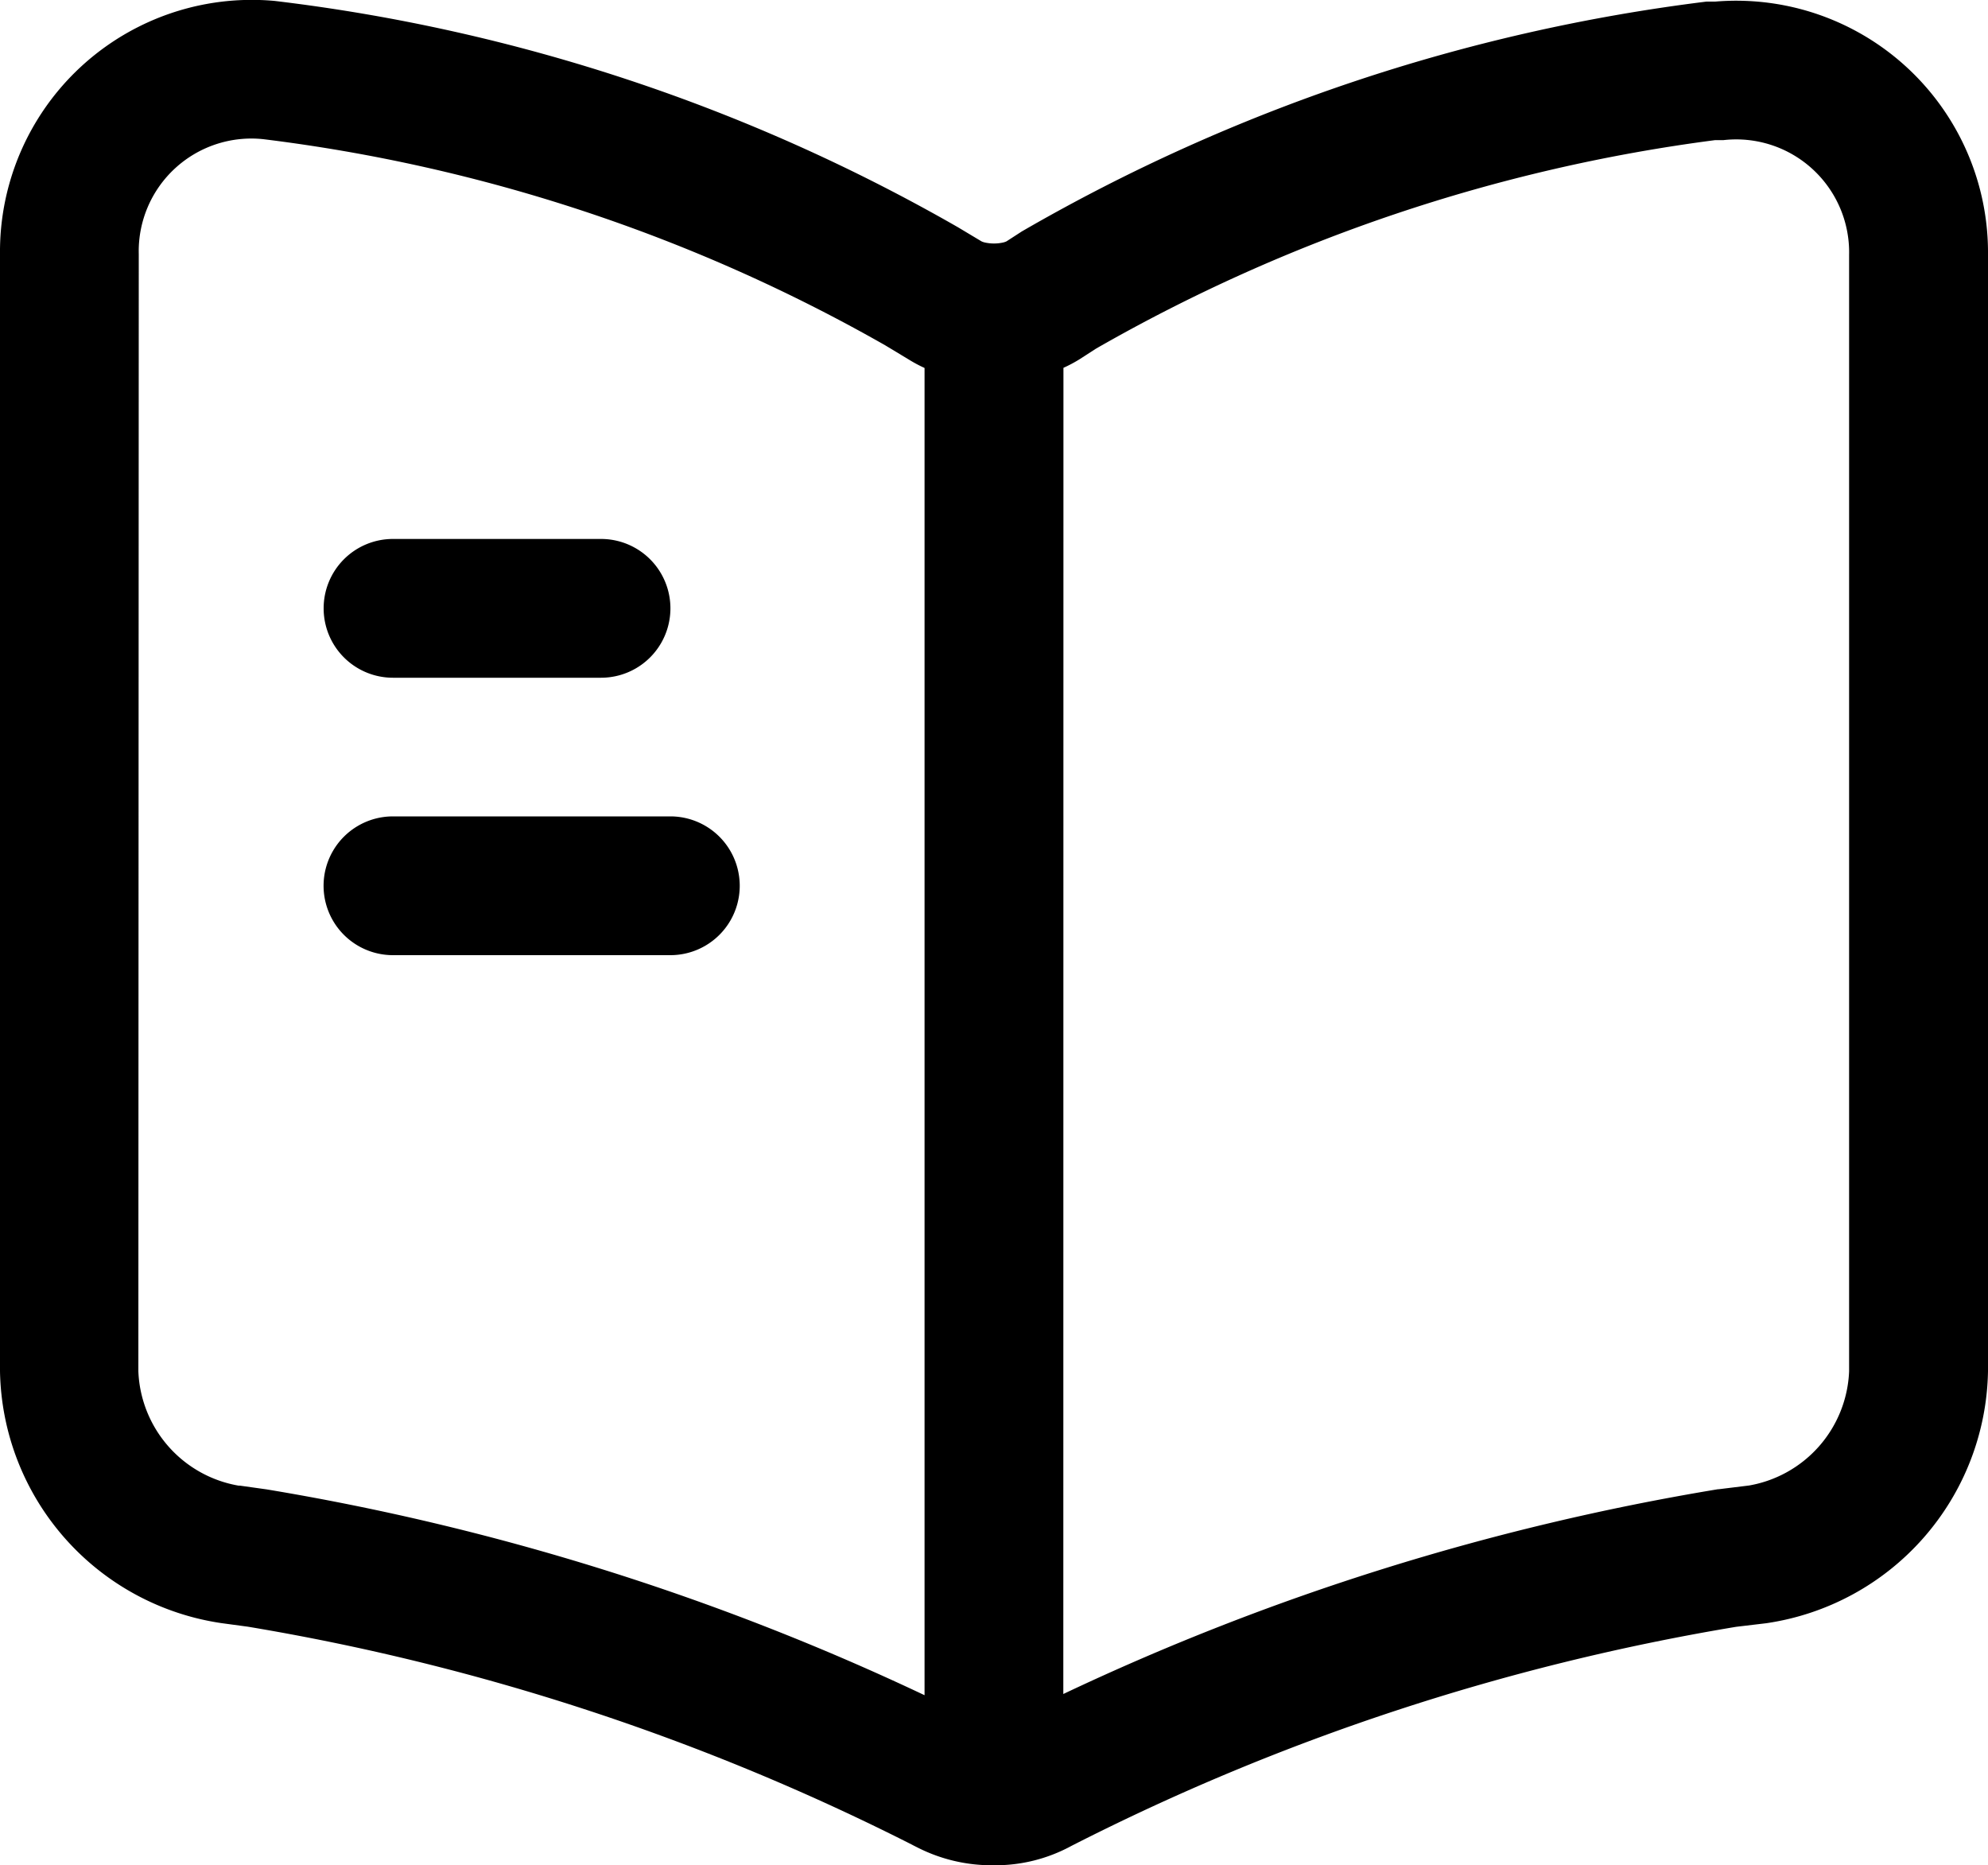 <svg xmlns="http://www.w3.org/2000/svg" width="15" height="14.072" viewBox="0 0 15 14.072"><defs><style>.a{fill:'';fill-rule:evenodd;}</style></defs><path class="a" d="M2.073.971A1.9,1.9,0,0,0,0,2.881v8.428a1.956,1.956,0,0,0,1.669,1.9l.2.027h0a17.423,17.423,0,0,1,5.009,1.643l.017.009.02.01a1.237,1.237,0,0,0,.58.138,1.2,1.2,0,0,0,.589-.146A17.271,17.271,0,0,1,13.1,13.237l.227-.027h0A1.956,1.956,0,0,0,15,11.309V2.888A1.9,1.9,0,0,0,12.942.976h-.021l-.045,0A13.656,13.656,0,0,0,7.71,2.71l-.116.075a.131.131,0,0,1-.023.008.317.317,0,0,1-.142,0,.126.126,0,0,1-.023-.008l-.177-.106A13.6,13.6,0,0,0,2.073.971ZM1.047,2.881a.85.85,0,0,1,.94-.867h0A12.584,12.584,0,0,1,6.679,3.569l.179.108a1.054,1.054,0,0,0,.118.063V13.753A18.793,18.793,0,0,0,2.01,12.2h0l-.2-.028H1.8a.912.912,0,0,1-.756-.862ZM8.023,13.744a18.641,18.641,0,0,1,4.94-1.545h.006l.228-.028h0a.912.912,0,0,0,.755-.862V2.888a.852.852,0,0,0-.947-.867l-.044,0h-.019A12.676,12.676,0,0,0,8.27,3.594l-.124.08a1.051,1.051,0,0,1-.122.065ZM2.442,5.553a.523.523,0,0,1,.523-.523h1.57a.523.523,0,1,1,0,1.047H2.965A.523.523,0,0,1,2.442,5.553Zm.523,1.57a.523.523,0,1,0,0,1.047H5.058a.523.523,0,1,0,0-1.047Z" transform="translate(0 -0.964)"/></svg>